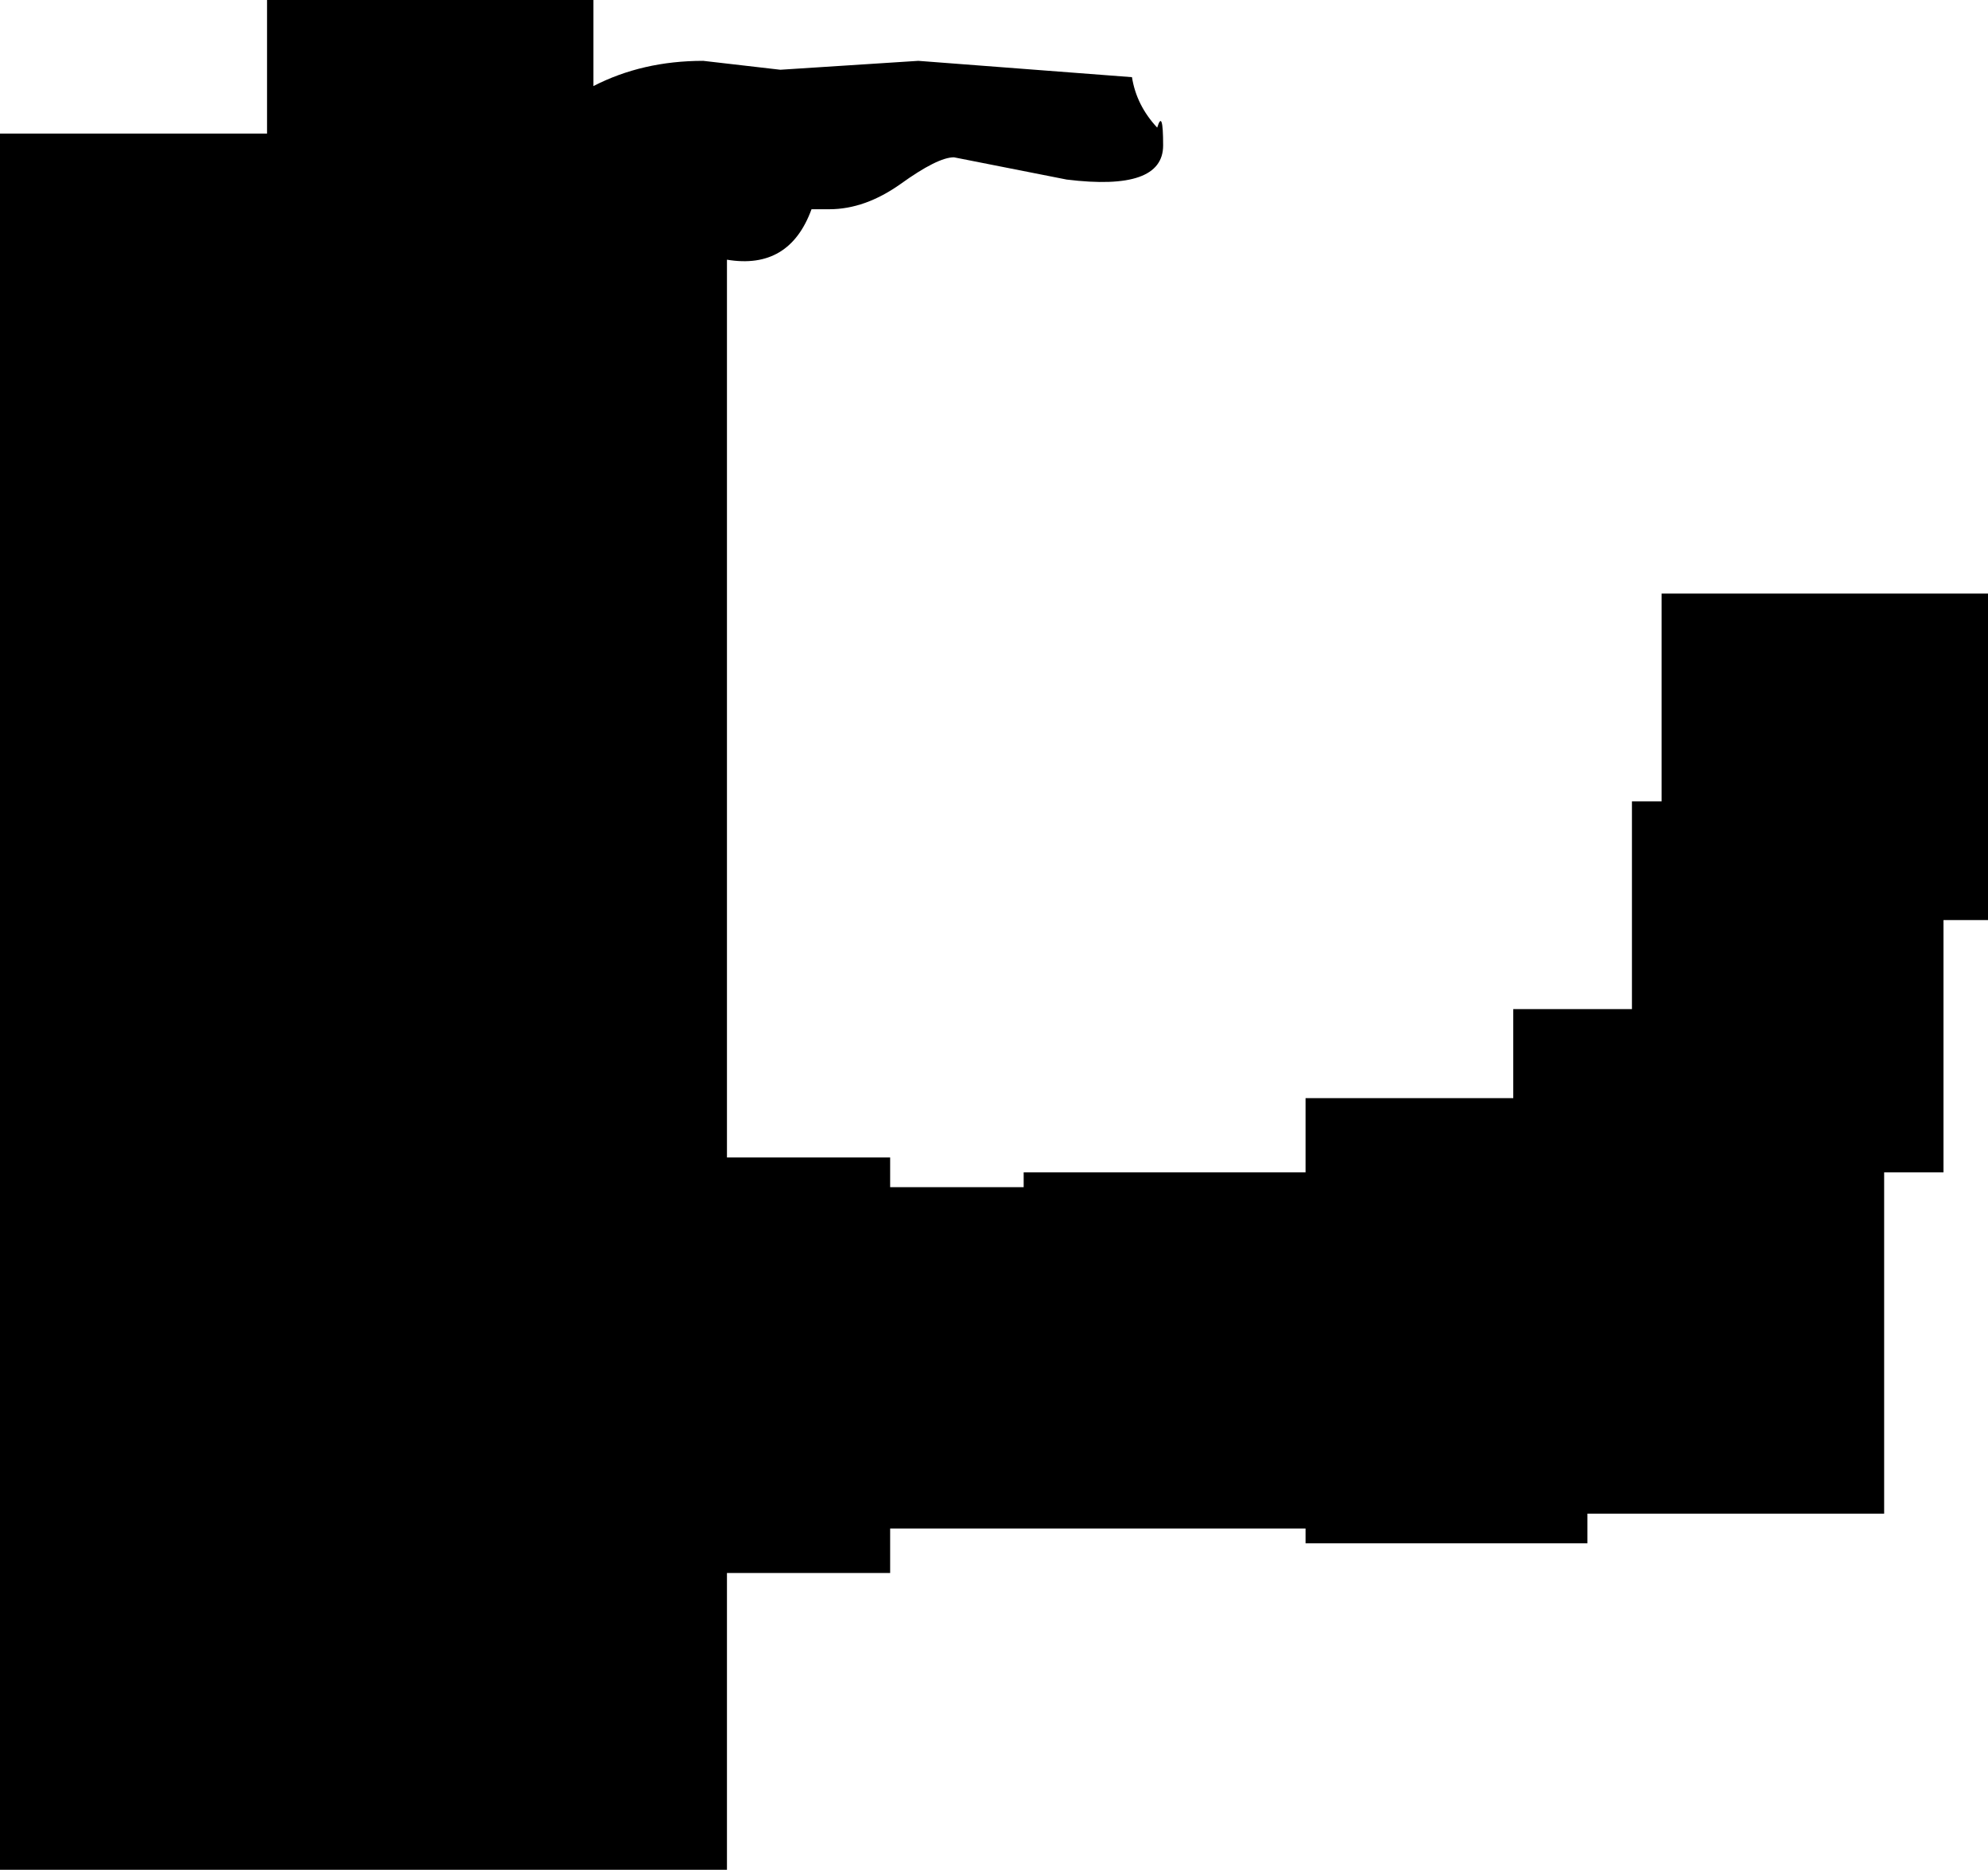 <?xml version="1.0" encoding="UTF-8" standalone="no"?>
<svg xmlns:ffdec="https://www.free-decompiler.com/flash" xmlns:xlink="http://www.w3.org/1999/xlink" ffdec:objectType="shape" height="63.0px" width="67.0px" xmlns="http://www.w3.org/2000/svg">
  <g transform="matrix(1.0, 0.0, 0.0, 1.0, 34.95, 22.8)">
    <path d="M32.05 -2.8 L32.05 8.2 30.55 8.2 30.55 16.7 28.55 16.7 28.55 28.2 18.55 28.2 18.55 29.2 9.05 29.2 9.05 28.7 -4.95 28.7 -4.95 30.2 -10.45 30.2 -10.45 40.2 -34.95 40.2 -34.95 -18.3 -25.95 -18.3 -25.95 -22.8 -14.95 -22.8 -14.95 -19.9 Q-13.3 -20.75 -11.25 -20.75 L-8.65 -20.45 -4.0 -20.75 3.2 -20.2 Q3.35 -19.25 4.05 -18.5 4.25 -19.15 4.25 -17.9 4.25 -16.35 1.0 -16.75 L-2.8 -17.5 Q-3.35 -17.5 -4.6 -16.6 -5.8 -15.75 -7.0 -15.75 L-7.6 -15.75 Q-8.35 -13.7 -10.45 -14.05 L-10.45 16.2 -4.95 16.2 -4.95 17.2 -0.45 17.2 -0.45 16.7 9.05 16.7 9.05 14.2 16.05 14.2 16.05 11.2 20.05 11.2 20.05 4.2 21.05 4.2 21.05 -2.8 32.05 -2.8" fill="#000000" fill-rule="evenodd" stroke="none"/>
  </g>
</svg>
